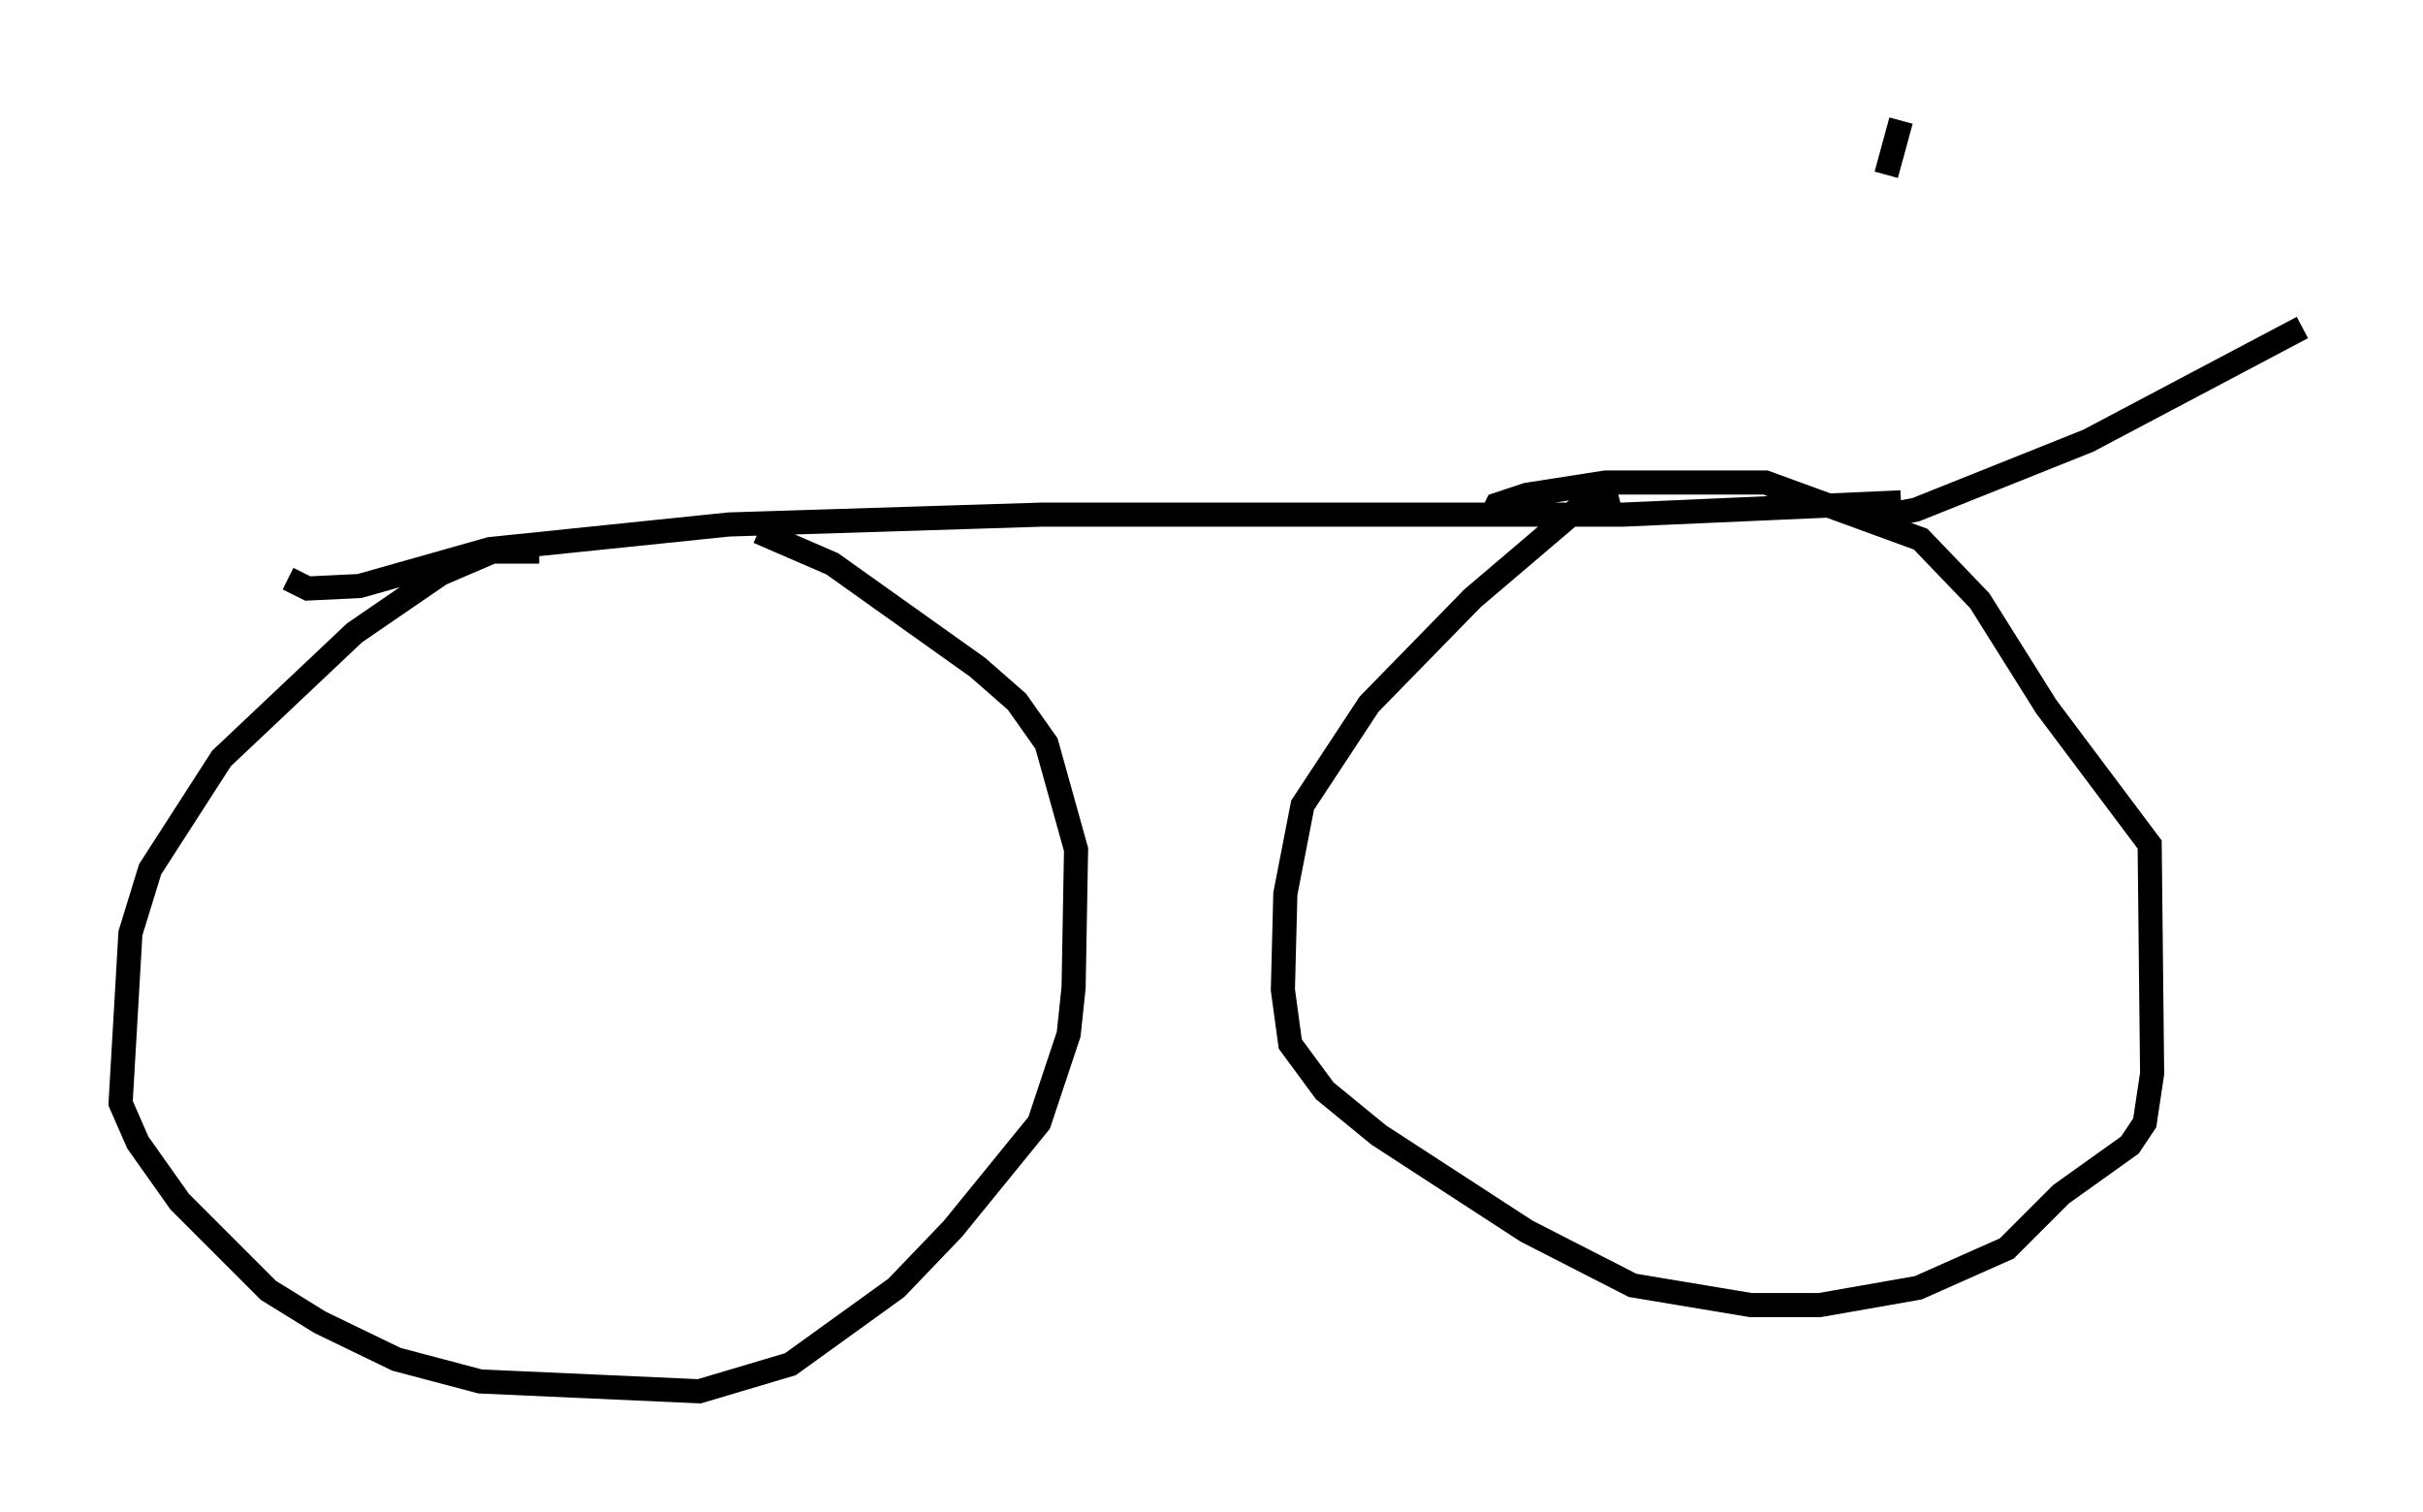 <?xml version="1.0" encoding="utf-8" ?>
<svg baseProfile="full" height="62.676" version="1.1" width="100.447" xmlns="http://www.w3.org/2000/svg" xmlns:ev="http://www.w3.org/2001/xml-events" xmlns:xlink="http://www.w3.org/1999/xlink"><defs /><rect fill="white" height="62.676" width="100.447" x="0" y="0" /><path d="M78.195, 21.027 m0.0, -13.781 l0.613, -2.246 m-1.021, 16.436 l1.633, -0.306 7.146, -2.858 l8.881, -4.696 m-16.64, 7.248 l-11.536, 0.51 -24.092, 0.0 l-12.965, 0.408 -9.902, 1.021 l-5.41, 1.531 -2.144, 0.102 l-0.817, -0.408 m10.413, -1.123 l-1.94, 0.0 -2.144, 0.919 l-3.573, 2.45 -5.513, 5.206 l-2.96, 4.594 -0.817, 2.654 l-0.408, 7.044 0.715, 1.633 l1.735, 2.45 3.675, 3.675 l2.144, 1.327 3.165, 1.531 l3.471, 0.919 9.086, 0.408 l3.777, -1.123 4.39, -3.165 l2.348, -2.45 3.573, -4.39 l1.225, -3.675 0.204, -1.94 l0.102, -5.717 -1.225, -4.39 l-1.225, -1.735 -1.633, -1.429 l-6.023, -4.288 -3.063, -1.327 m35.627, -1.633 l-1.225, 0.306 -4.798, 4.083 l-4.288, 4.39 -2.756, 4.185 l-0.715, 3.675 -0.102, 3.981 l0.306, 2.246 1.429, 1.94 l2.246, 1.838 6.125, 3.981 l4.39, 2.246 4.9, 0.817 l2.858, 0.0 4.083, -0.715 l3.675, -1.633 2.246, -2.246 l2.858, -2.042 0.613, -0.919 l0.306, -2.042 -0.102, -9.494 l-4.288, -5.717 -2.756, -4.39 l-2.45, -2.552 -6.431, -2.348 l-6.635, 0.0 -3.267, 0.51 l-1.225, 0.408 -0.204, 0.408 " fill="none" stroke="black" stroke-width="1" /></svg>